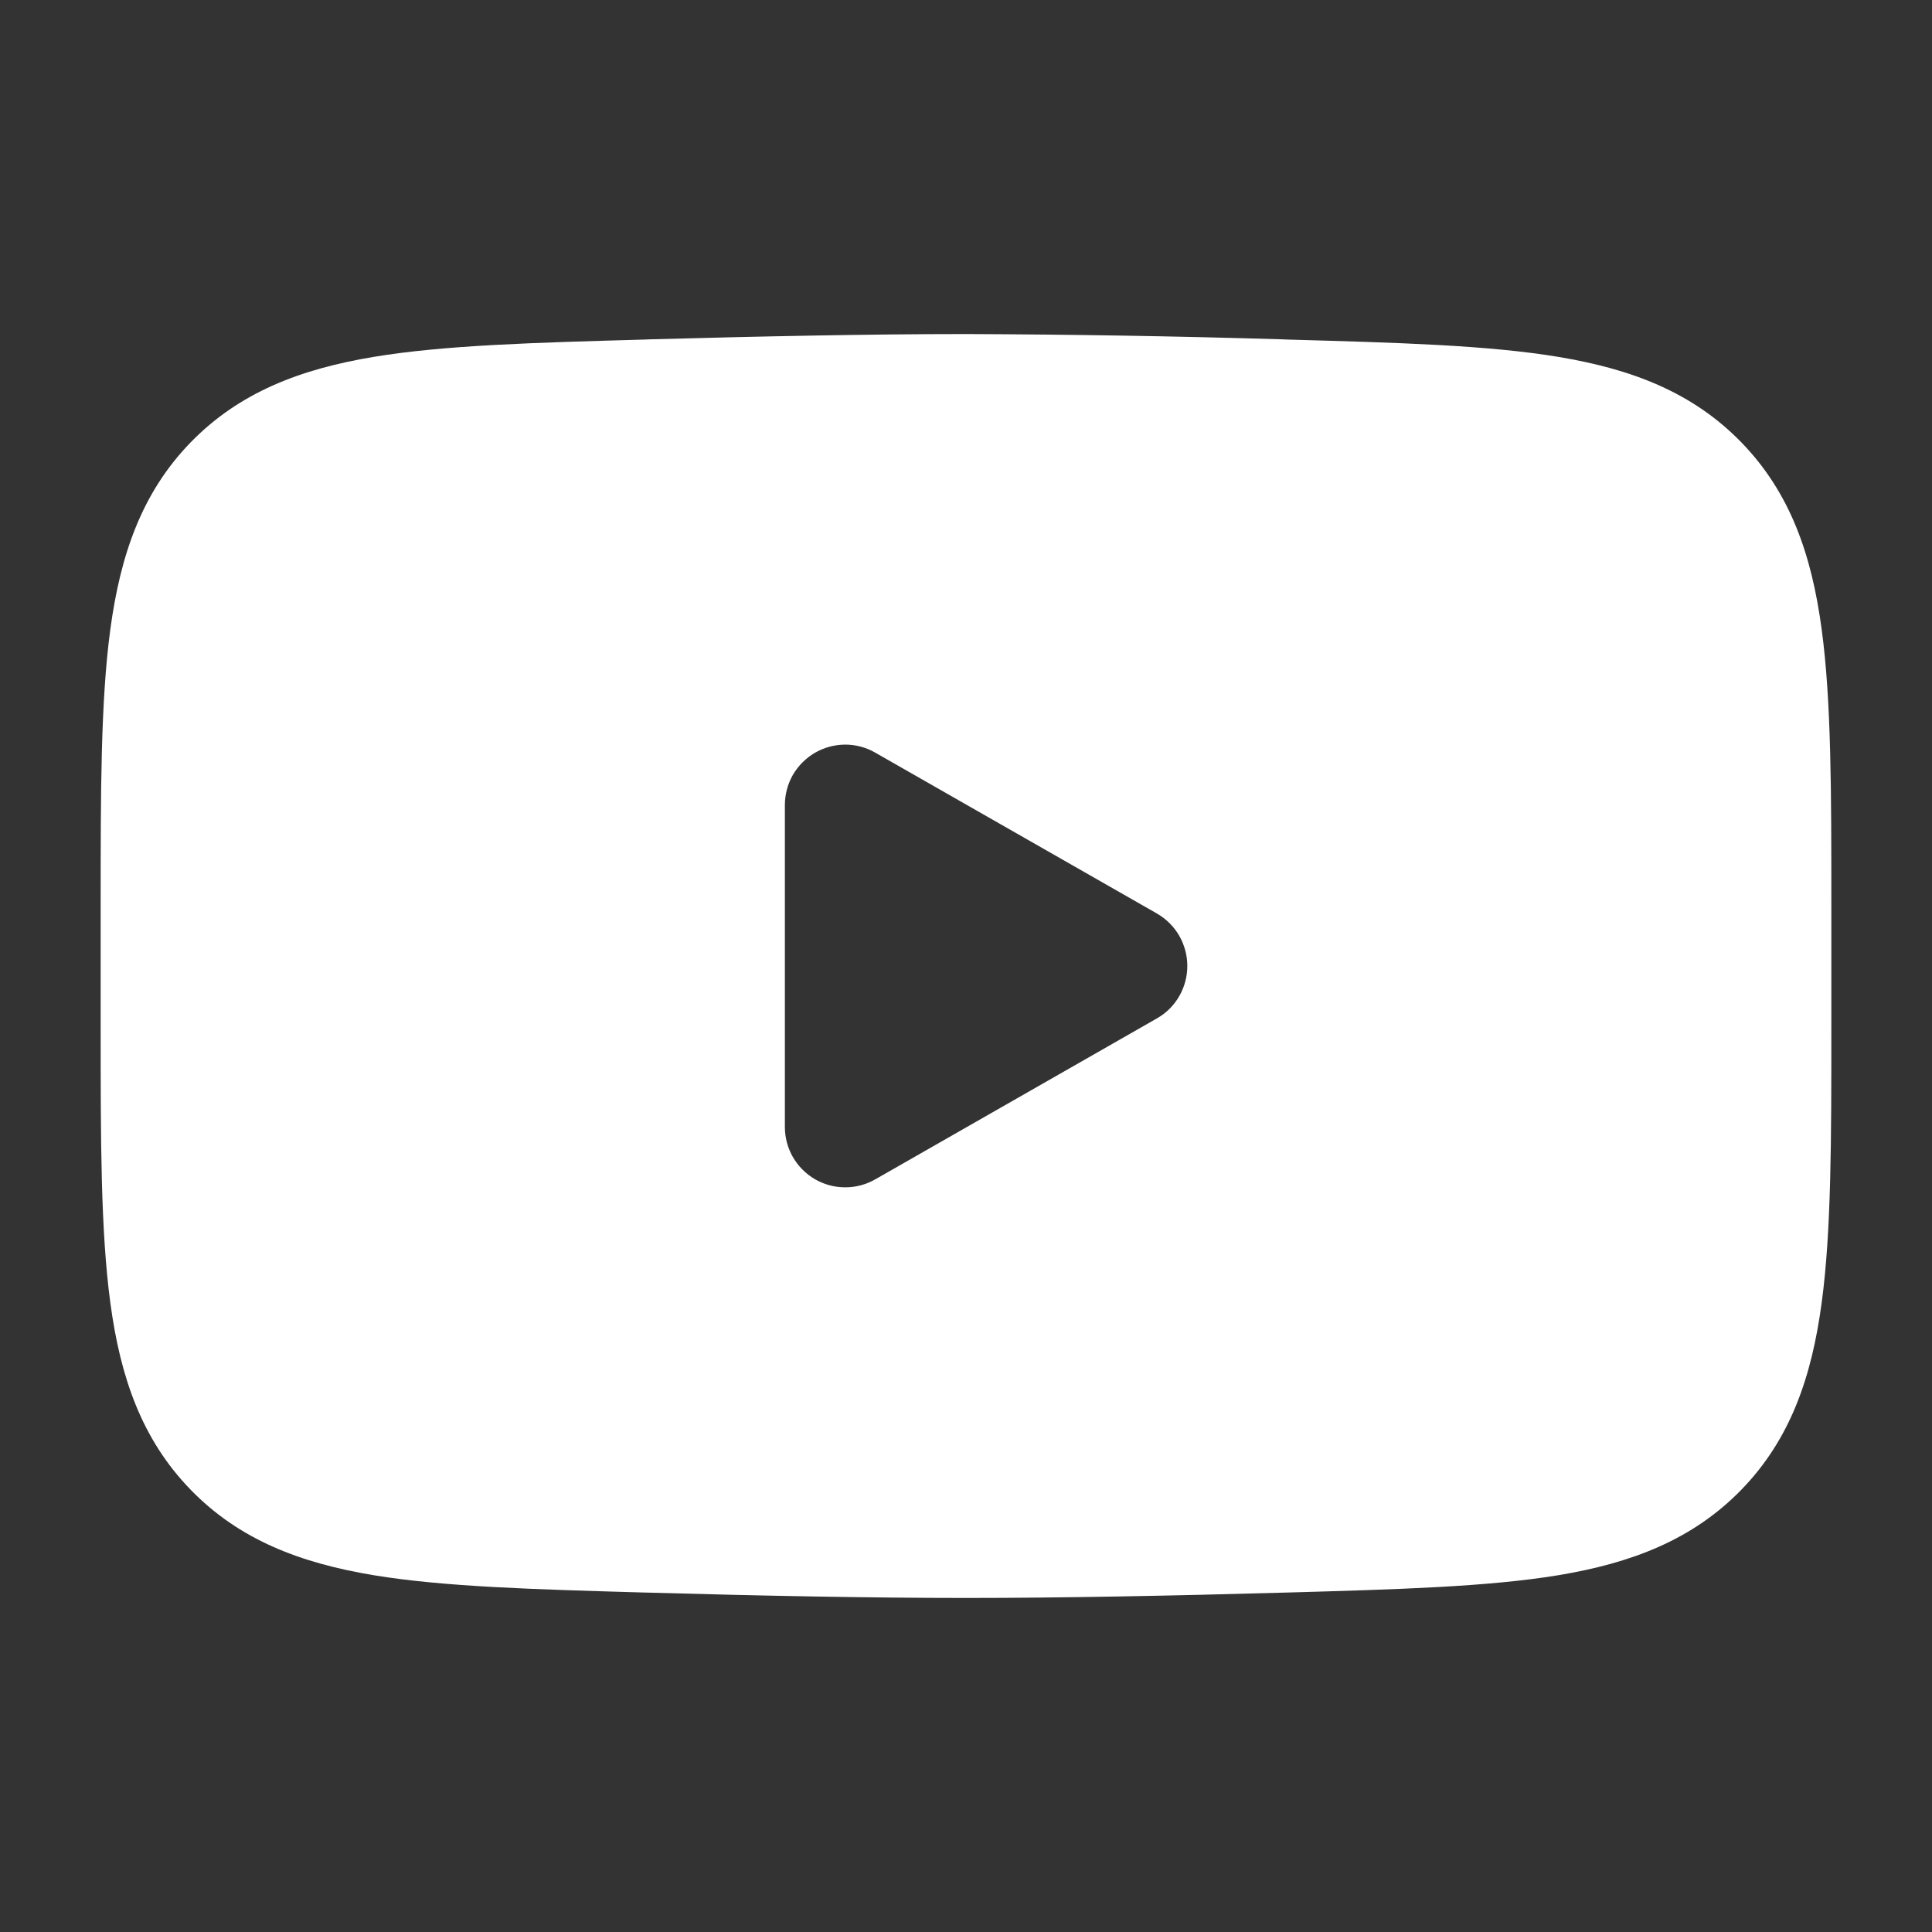 <svg width="20" height="20" viewBox="0 0 20 20" fill="none" xmlns="http://www.w3.org/2000/svg">
<rect x="0" y="0" width="20" height="20" fill="#333333" stroke="none"/>
<path fill-rule="evenodd" clip-rule="evenodd" d="M10 3.458C9.007 3.458 7.85 3.482 6.722 3.513L6.676 3.515C5.527 3.547 4.601 3.573 3.871 3.694C3.11 3.82 2.478 4.061 1.973 4.58C1.467 5.101 1.246 5.745 1.142 6.516C1.042 7.257 1.042 8.197 1.042 9.366V10.636C1.042 11.802 1.042 12.742 1.142 13.485C1.245 14.256 1.467 14.9 1.973 15.421C2.478 15.941 3.11 16.181 3.871 16.307C4.601 16.427 5.527 16.453 6.676 16.486L6.722 16.487C7.851 16.519 9.007 16.542 10 16.542C10.992 16.542 12.15 16.519 13.278 16.487L13.324 16.486C14.473 16.453 15.399 16.427 16.129 16.307C16.89 16.181 17.522 15.94 18.027 15.421C18.533 14.9 18.755 14.256 18.858 13.485C18.958 12.743 18.958 11.803 18.958 10.635V9.365C18.958 8.197 18.958 7.257 18.858 6.516C18.755 5.745 18.533 5.101 18.027 4.58C17.522 4.06 16.89 3.82 16.129 3.694C15.399 3.573 14.473 3.547 13.323 3.515L13.278 3.513C12.186 3.48 11.093 3.462 10 3.458ZM9.06 12.209C8.965 12.263 8.857 12.292 8.748 12.291C8.638 12.291 8.531 12.262 8.436 12.207C8.342 12.152 8.263 12.073 8.208 11.978C8.154 11.884 8.125 11.776 8.125 11.667V8.333C8.125 8.224 8.154 8.116 8.208 8.021C8.263 7.927 8.342 7.848 8.436 7.793C8.531 7.738 8.638 7.709 8.748 7.708C8.857 7.708 8.965 7.736 9.06 7.791L11.977 9.457C12.072 9.512 12.152 9.591 12.207 9.686C12.262 9.782 12.291 9.89 12.291 10C12.291 10.11 12.262 10.218 12.207 10.313C12.152 10.409 12.072 10.488 11.977 10.542L9.06 12.209Z" fill="white"/>
</svg>
